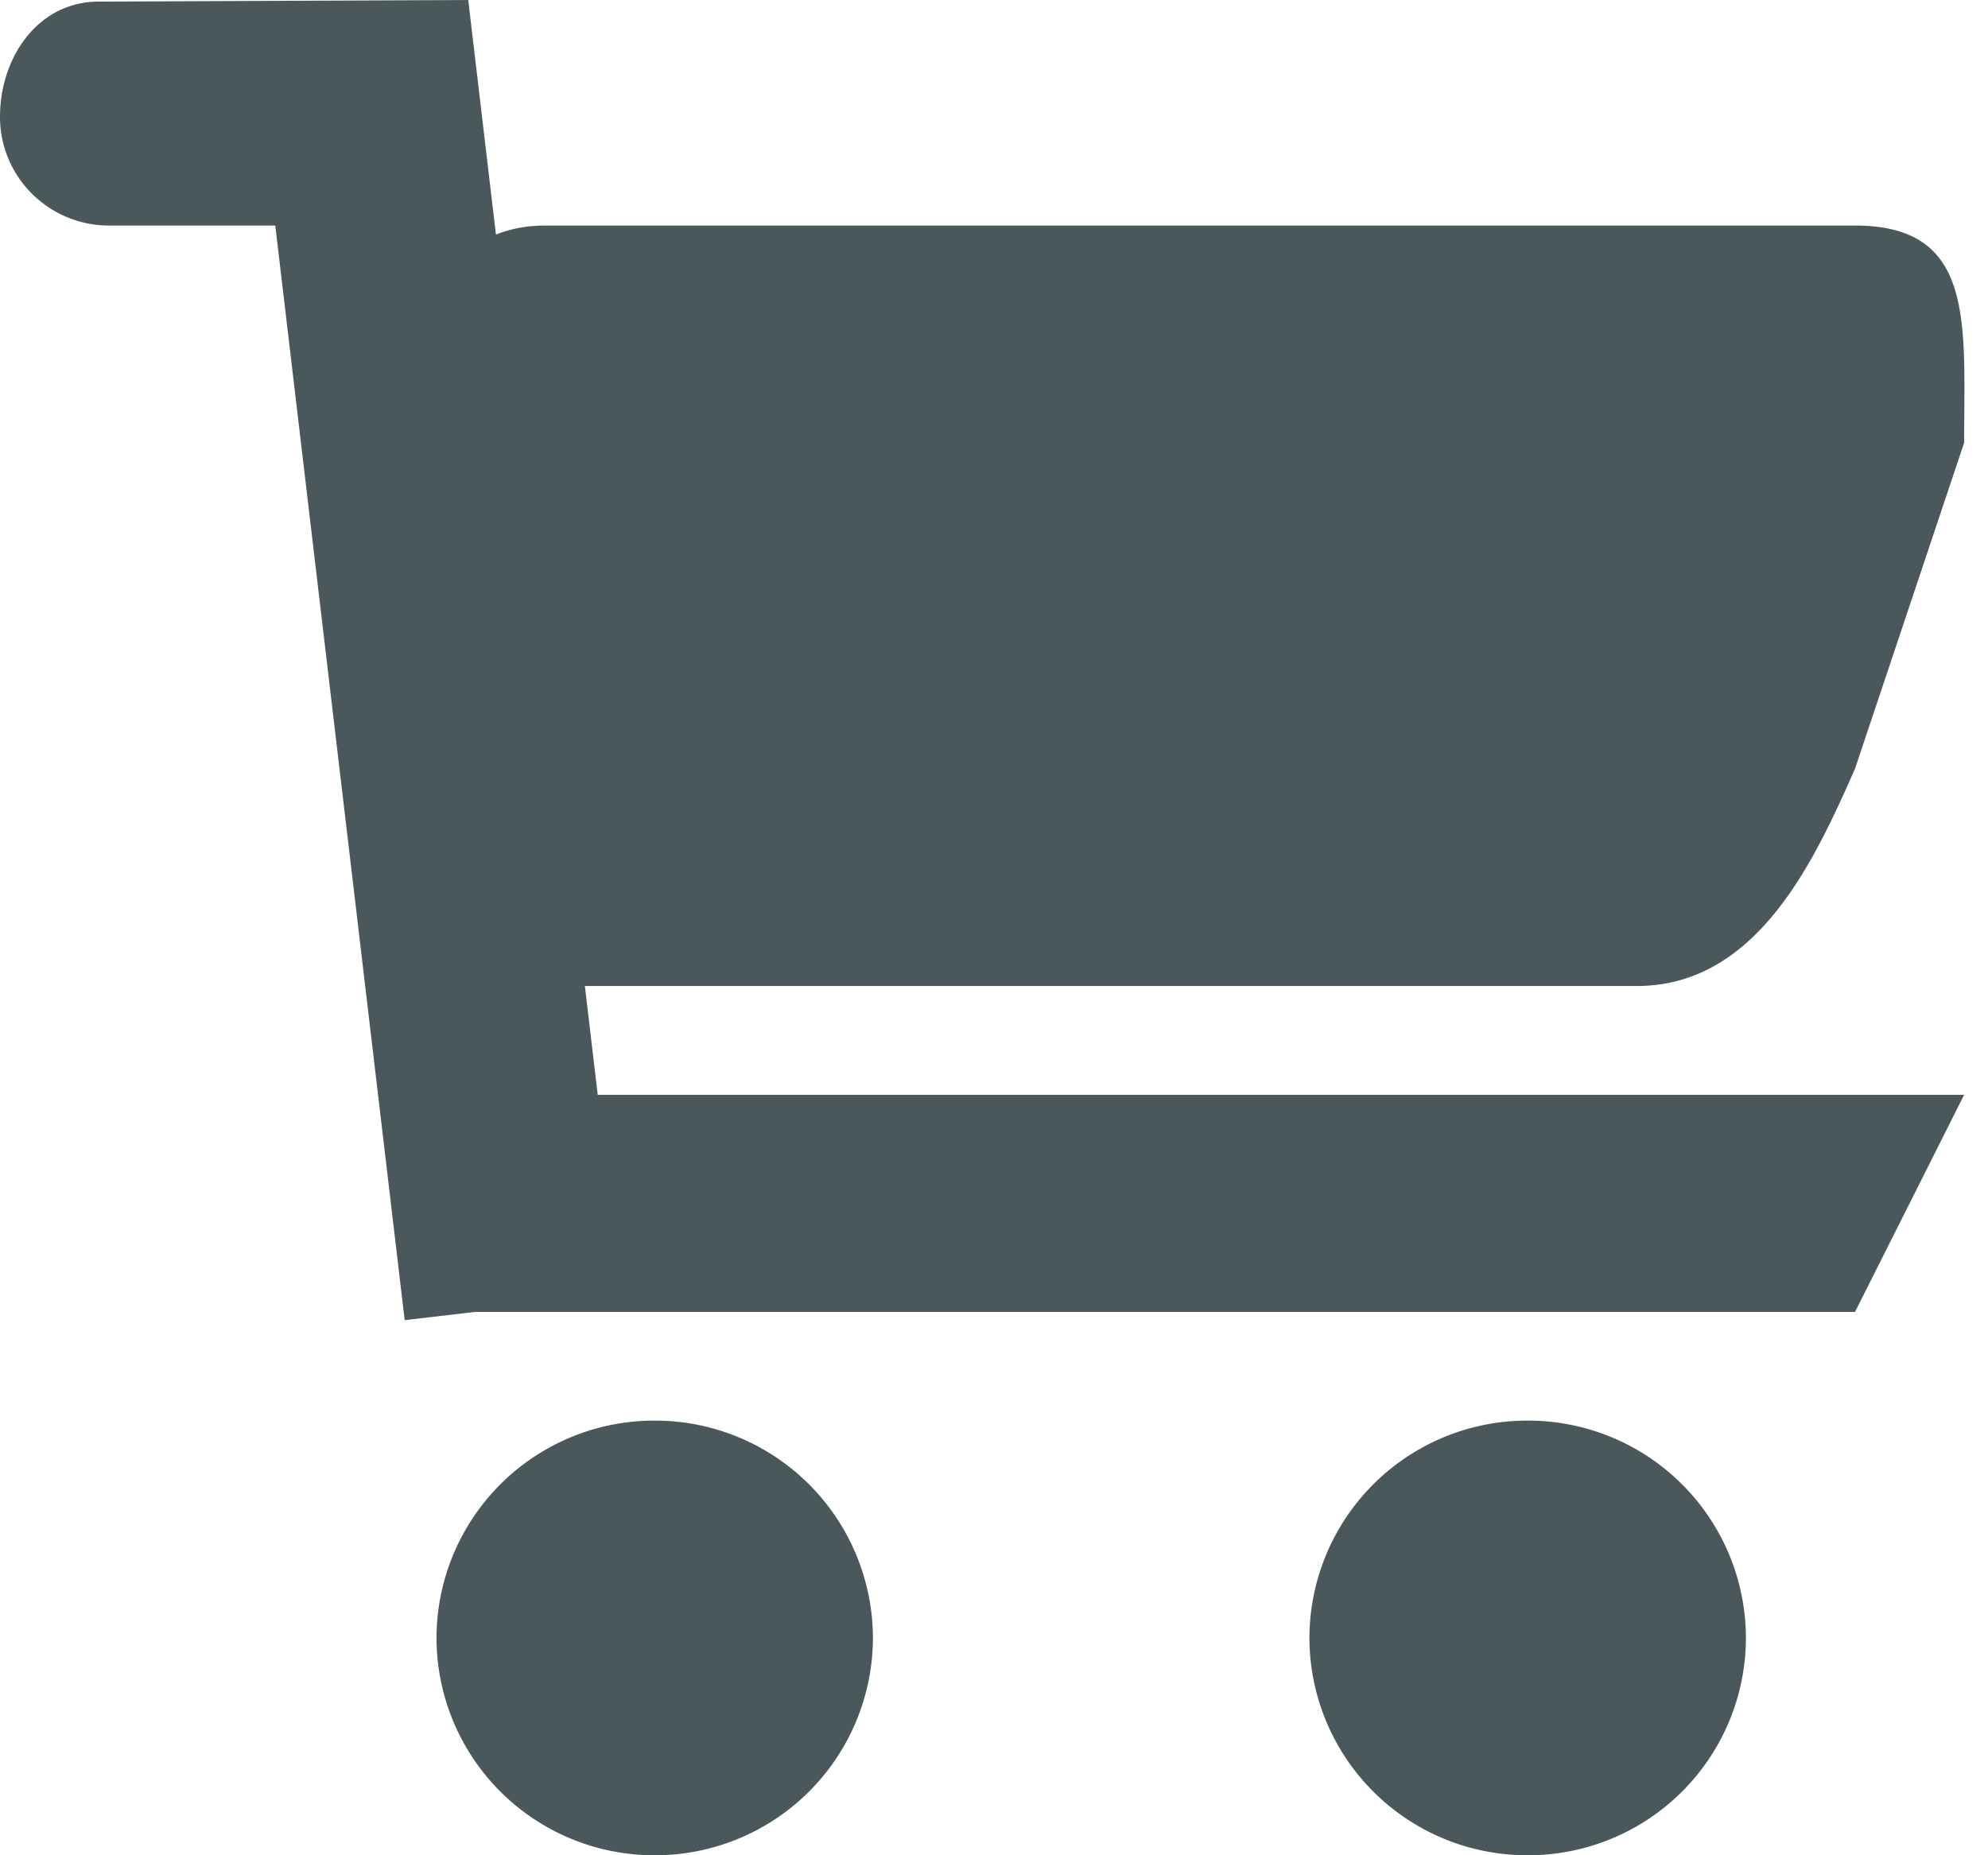 <svg width="30" height="28" fill="none" xmlns="http://www.w3.org/2000/svg"><path fill-rule="evenodd" clip-rule="evenodd" d="M23.053 21.44a3.287 3.287 0 0 1 3.294 3.281A3.286 3.286 0 0 1 23.053 28a3.286 3.286 0 0 1-3.293-3.279 3.287 3.287 0 0 1 3.293-3.281Zm-13.173 0a3.288 3.288 0 0 1 3.293 3.281A3.287 3.287 0 0 1 9.88 28a3.286 3.286 0 0 1-3.293-3.279A3.287 3.287 0 0 1 9.88 21.44ZM29.64 6.682l-1.647 4.92c-.609 1.379-1.473 3.279-3.293 3.279H8.826l.194 1.642h20.62L27.993 19.8H7.166l-1.059.124L4.154 3.404H1.647C.737 3.404 0 2.669 0 1.764 0 .858.58.024 1.489.024L7.066 0l.418 3.54c.206-.08.44-.136.75-.136h19.76c1.819 0 1.646 1.468 1.646 3.278Z" fill="#37454A" fill-opacity=".9"/></svg>